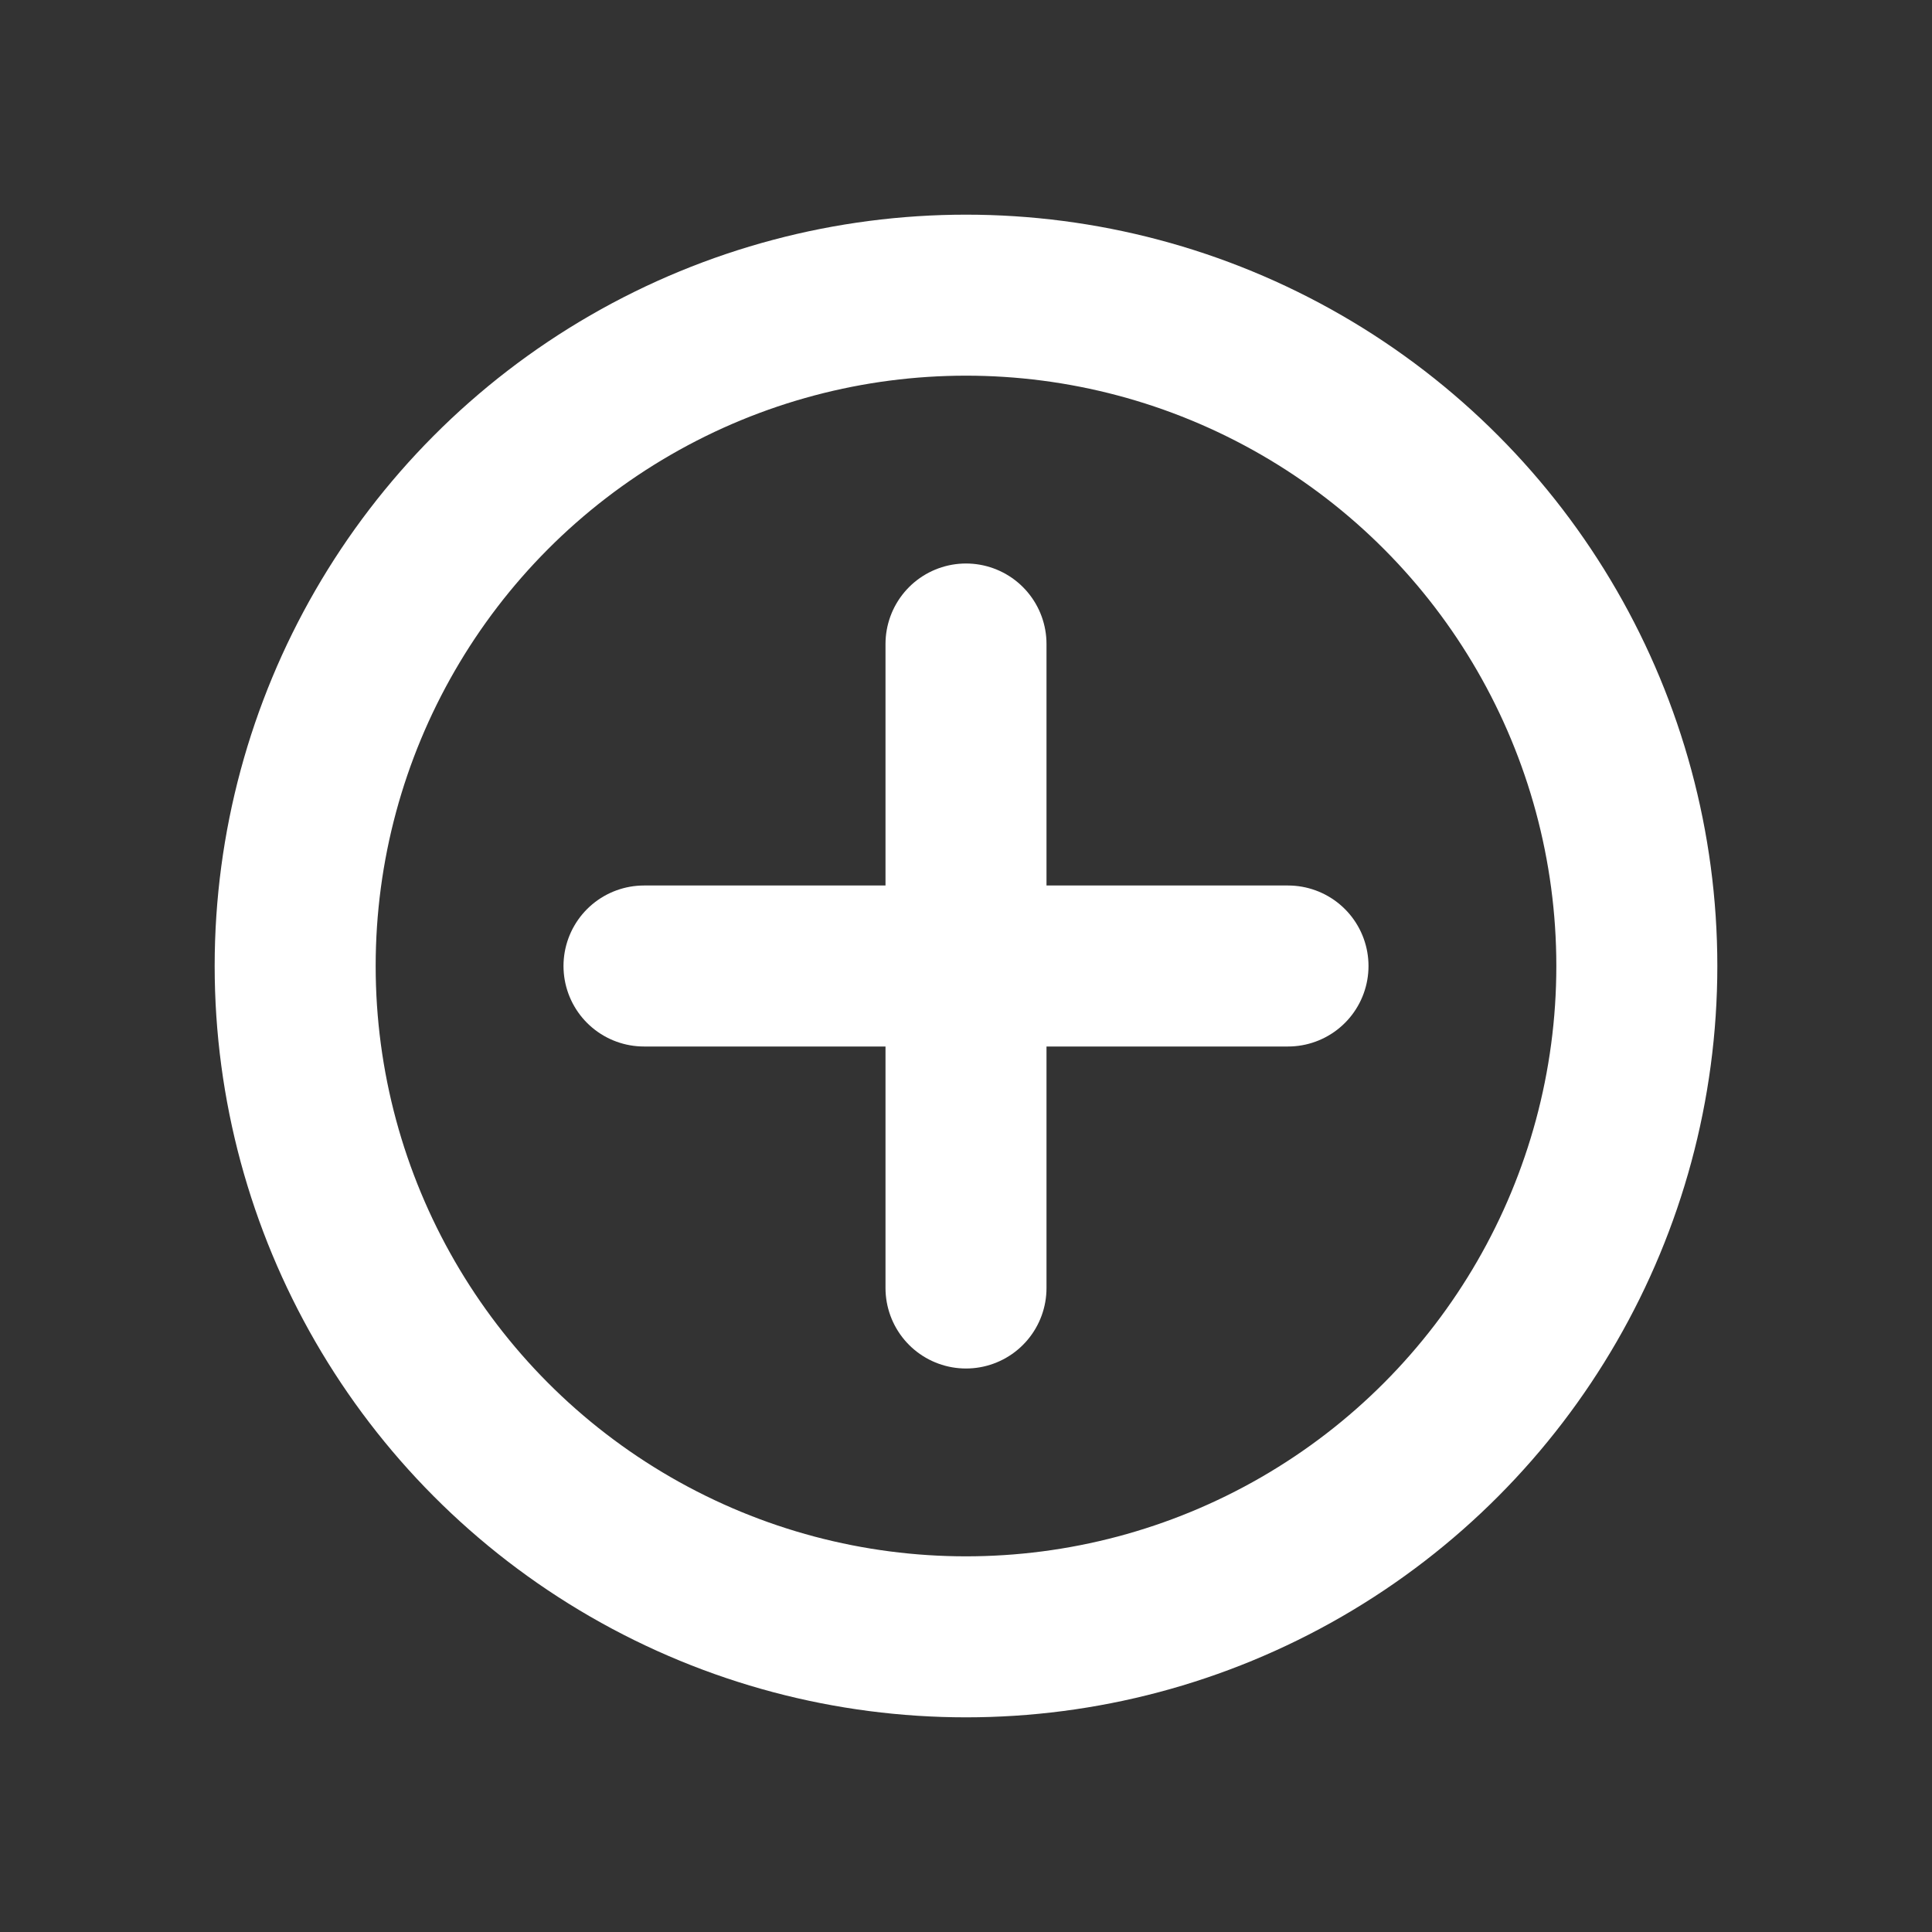<svg width="18" height="18" viewBox="0 0 18 18" fill="none" xmlns="http://www.w3.org/2000/svg">
<rect x="0" y="0" width="18" height="18" fill="#333333" stroke="none"/>
<path d="M9 12V6M6 9H12" stroke="white" stroke-width="1.5" stroke-linecap="round" stroke-linejoin="round"/>
<circle cx="9" cy="9" r="6.25" stroke="white" stroke-width="1.5"/>
</svg>

